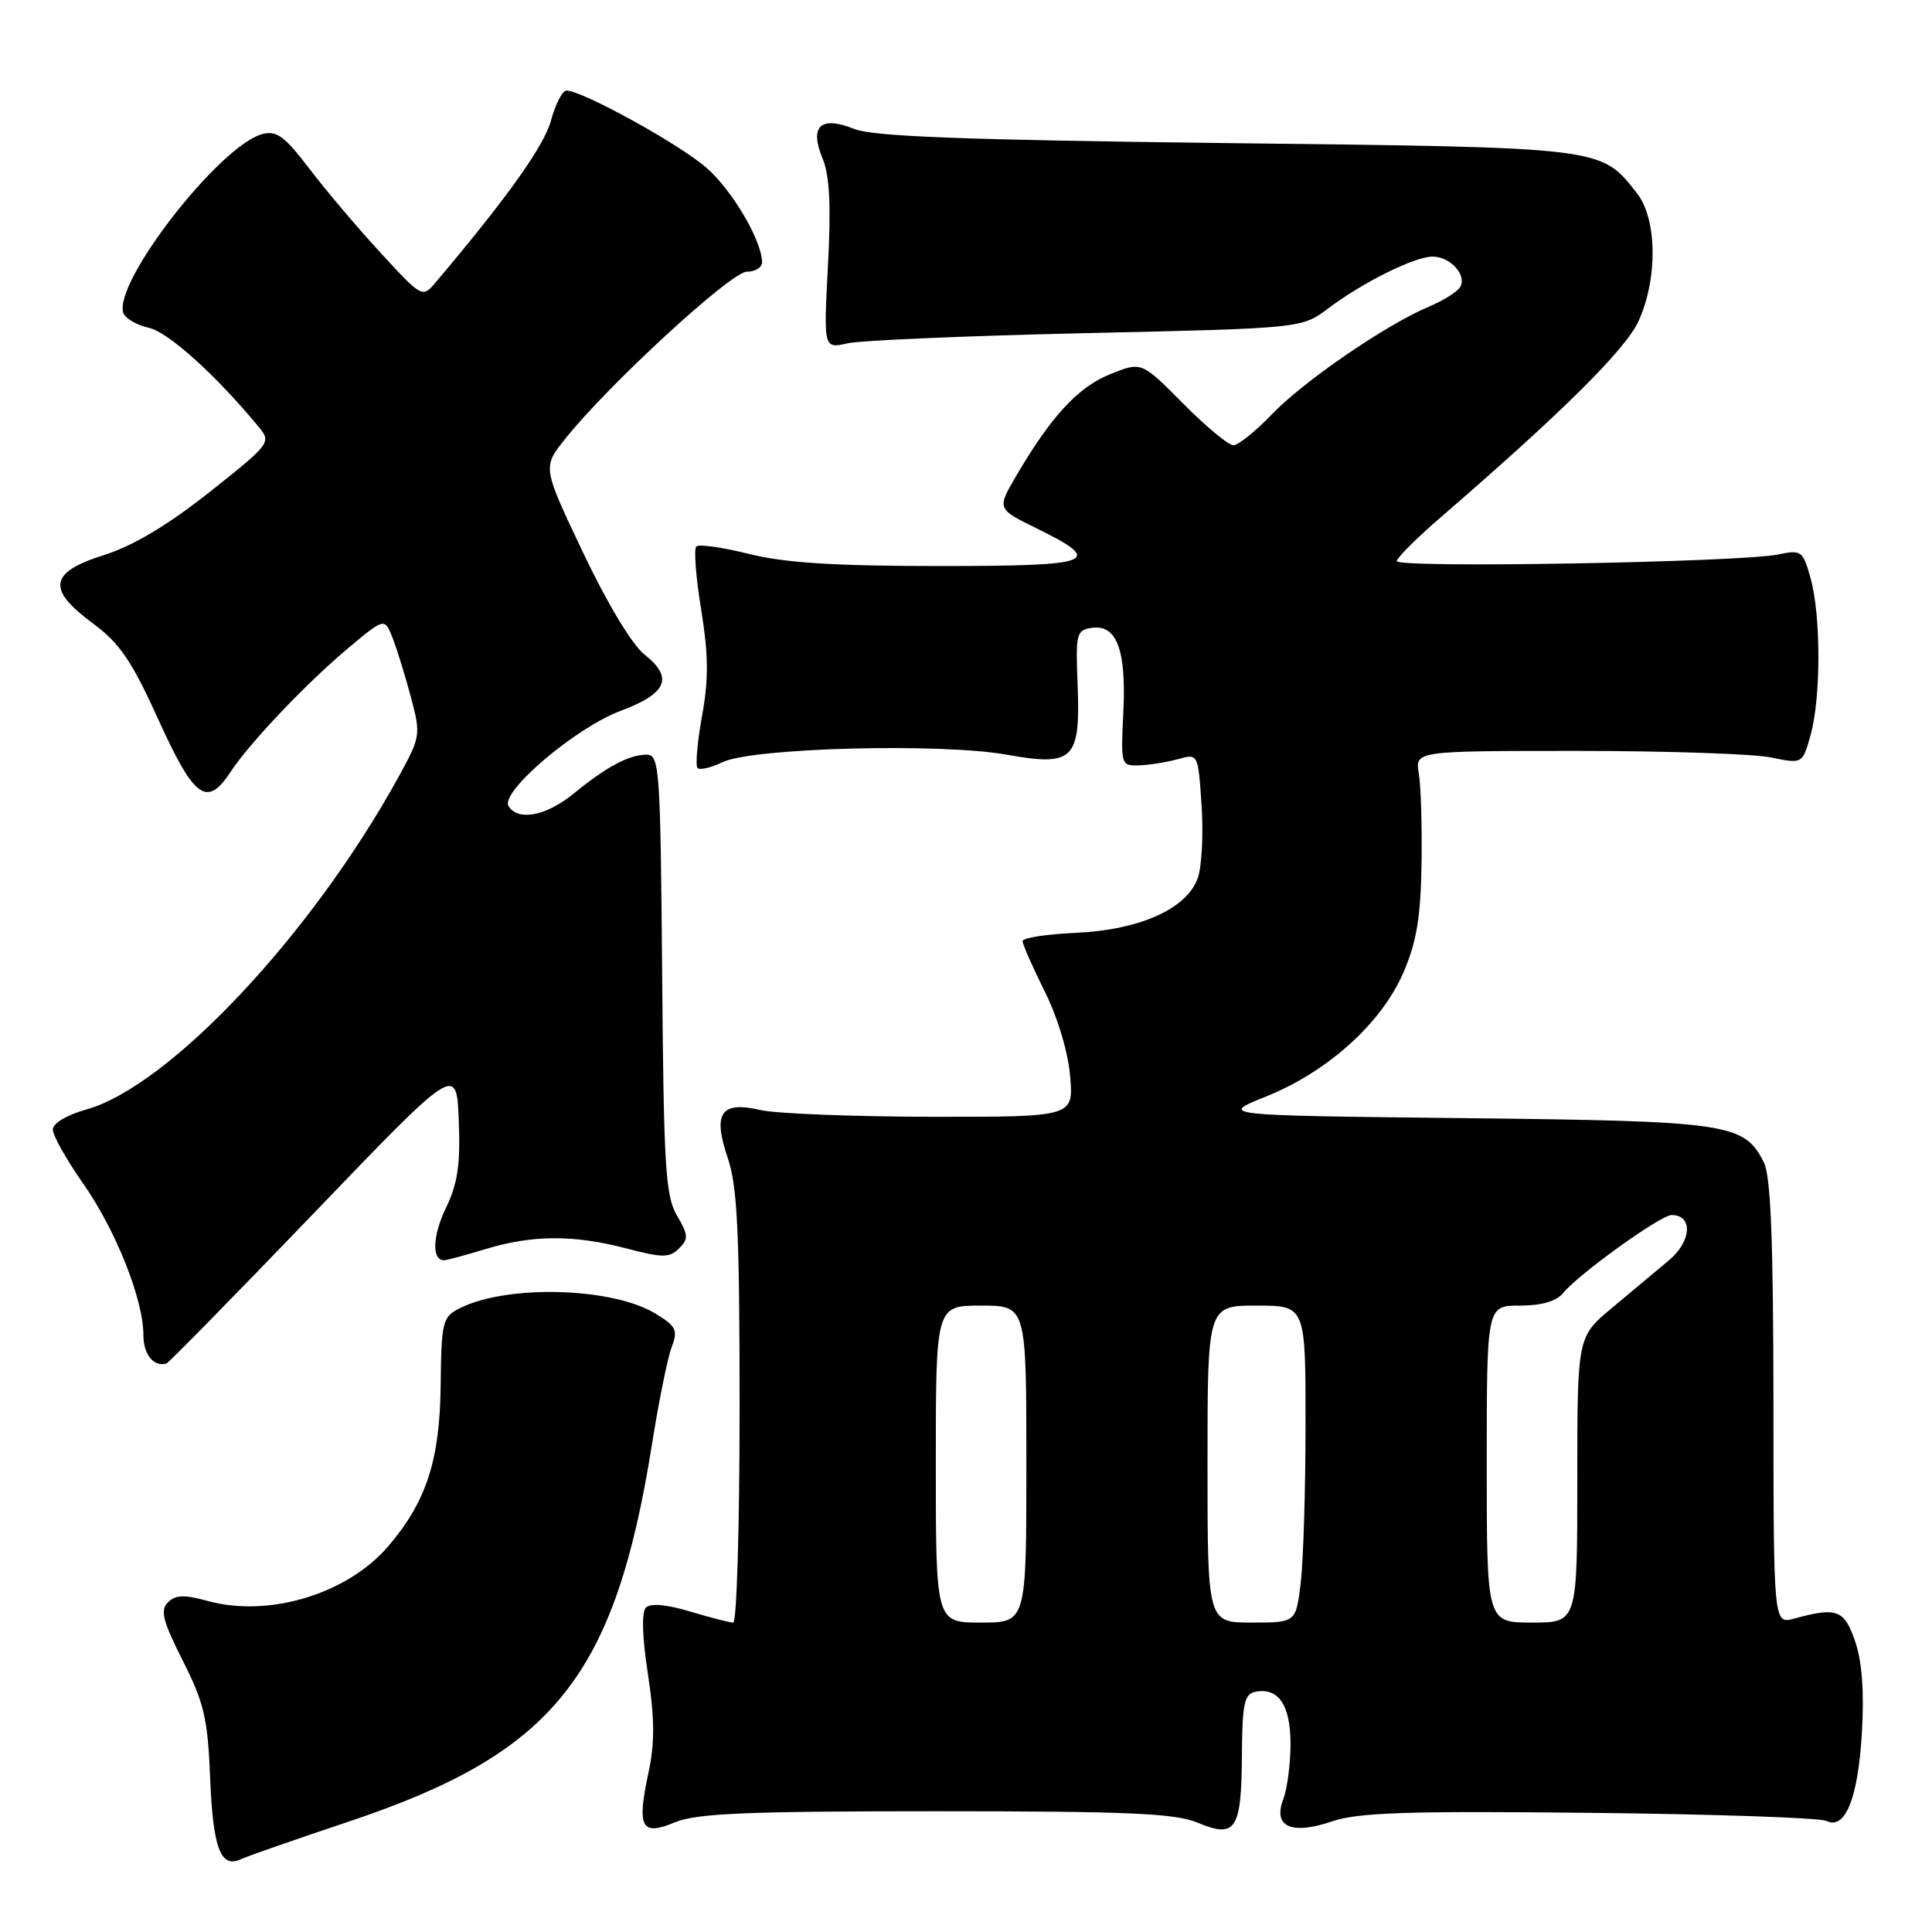<?xml version="1.0" encoding="UTF-8" standalone="no"?>
<!DOCTYPE svg PUBLIC "-//W3C//DTD SVG 1.1//EN" "http://www.w3.org/Graphics/SVG/1.1/DTD/svg11.dtd" >
<svg xmlns="http://www.w3.org/2000/svg" xmlns:xlink="http://www.w3.org/1999/xlink" version="1.1" viewBox="0 0 256 256">
 <g >
 <path fill="currentColor"
d=" M 46.27 241.35 C 73.41 232.27 81.49 222.18 86.41 191.26 C 87.30 185.64 88.47 179.89 89.00 178.49 C 89.86 176.25 89.60 175.73 86.84 174.05 C 81.13 170.58 67.27 170.19 60.98 173.32 C 58.63 174.49 58.49 175.03 58.39 183.56 C 58.28 193.46 56.52 198.89 51.53 204.79 C 46.12 211.19 35.67 214.38 27.50 212.13 C 24.43 211.28 23.25 211.32 22.25 212.32 C 21.20 213.37 21.57 214.80 24.22 220.05 C 27.04 225.62 27.53 227.73 27.84 235.50 C 28.22 244.91 29.22 247.60 31.91 246.36 C 32.78 245.95 39.25 243.70 46.27 241.35 Z  M 124.00 240.00 C 149.56 240.00 155.71 240.27 158.71 241.52 C 163.73 243.62 164.49 242.48 164.56 232.70 C 164.60 225.73 164.87 224.46 166.35 224.17 C 169.41 223.58 171.00 225.94 171.00 231.06 C 171.00 233.70 170.57 237.01 170.04 238.41 C 168.64 242.07 171.11 243.18 176.55 241.33 C 179.94 240.17 186.64 239.95 210.64 240.21 C 227.06 240.38 241.18 240.87 242.00 241.28 C 244.50 242.52 246.21 238.28 246.71 229.57 C 247.03 224.22 246.73 220.15 245.82 217.50 C 244.38 213.29 243.41 212.92 237.75 214.47 C 235.00 215.22 235.00 215.22 234.99 185.86 C 234.97 164.20 234.64 155.84 233.71 154.00 C 231.10 148.84 229.11 148.55 194.00 148.16 C 161.50 147.80 161.50 147.80 167.77 145.29 C 175.93 142.01 183.09 135.55 185.97 128.84 C 187.70 124.84 188.25 121.51 188.36 114.56 C 188.44 109.58 188.28 104.15 188.00 102.50 C 187.50 99.50 187.50 99.50 209.00 99.50 C 220.82 99.50 232.38 99.89 234.67 100.37 C 238.84 101.23 238.84 101.23 239.92 97.37 C 241.29 92.40 241.29 81.60 239.92 76.65 C 238.90 72.98 238.69 72.83 235.67 73.46 C 230.72 74.51 184.99 75.31 185.08 74.35 C 185.13 73.88 187.71 71.30 190.83 68.61 C 206.97 54.67 215.41 46.30 217.12 42.54 C 219.68 36.91 219.58 29.01 216.91 25.61 C 212.07 19.46 212.82 19.55 162.50 18.96 C 127.60 18.54 115.70 18.09 113.17 17.08 C 108.72 15.30 107.22 16.71 109.00 21.01 C 109.93 23.24 110.13 27.25 109.71 35.17 C 109.13 46.21 109.13 46.21 112.31 45.49 C 114.07 45.10 128.32 44.49 144.00 44.14 C 172.50 43.50 172.50 43.50 176.00 40.86 C 180.62 37.39 187.44 34.00 189.84 34.00 C 192.19 34.00 194.43 36.50 193.46 38.06 C 193.07 38.69 191.22 39.84 189.35 40.63 C 183.72 42.98 172.76 50.49 168.55 54.88 C 166.37 57.15 164.07 59.00 163.43 59.00 C 162.78 59.00 159.78 56.51 156.76 53.46 C 151.26 47.91 151.26 47.91 147.13 49.57 C 142.89 51.26 139.31 55.12 134.71 62.96 C 132.09 67.42 132.09 67.42 137.26 69.96 C 146.47 74.49 145.16 75.00 124.40 75.00 C 110.52 75.00 103.97 74.58 99.25 73.40 C 95.74 72.52 92.59 72.08 92.26 72.41 C 91.92 72.75 92.21 76.52 92.91 80.79 C 93.88 86.80 93.91 90.00 93.02 94.89 C 92.39 98.36 92.13 101.46 92.43 101.77 C 92.74 102.07 94.23 101.72 95.75 100.99 C 99.68 99.09 124.61 98.43 133.40 100.00 C 142.30 101.59 143.19 100.69 142.78 90.52 C 142.52 83.96 142.64 83.48 144.68 83.19 C 147.98 82.72 149.25 86.13 148.85 94.37 C 148.50 101.42 148.53 101.50 151.00 101.41 C 152.38 101.36 154.68 100.98 156.13 100.58 C 158.75 99.85 158.76 99.85 159.21 106.67 C 159.47 110.43 159.25 114.75 158.73 116.29 C 157.33 120.40 151.04 123.23 142.50 123.61 C 138.65 123.78 135.50 124.27 135.50 124.71 C 135.50 125.14 136.82 128.14 138.43 131.37 C 140.16 134.84 141.54 139.45 141.80 142.62 C 142.25 148.00 142.25 148.00 123.37 147.98 C 112.99 147.96 102.83 147.56 100.78 147.09 C 95.51 145.86 94.40 147.48 96.44 153.46 C 97.71 157.22 98.00 163.35 98.00 186.53 C 98.00 202.19 97.62 215.00 97.16 215.00 C 96.70 215.00 94.12 214.34 91.43 213.53 C 88.35 212.60 86.19 212.41 85.59 213.01 C 85.00 213.60 85.09 216.86 85.85 221.81 C 86.75 227.70 86.77 230.96 85.93 234.87 C 84.36 242.19 84.97 243.33 89.42 241.47 C 92.26 240.28 98.96 240.00 124.00 240.00 Z  M 41.56 160.78 C 60.50 141.05 60.50 141.05 60.79 148.49 C 61.02 154.29 60.65 156.83 59.10 160.03 C 57.30 163.75 57.19 167.02 58.86 166.99 C 59.21 166.98 61.71 166.31 64.41 165.49 C 70.58 163.62 76.05 163.60 83.03 165.43 C 87.78 166.68 88.69 166.68 89.97 165.43 C 91.25 164.17 91.22 163.64 89.70 161.07 C 88.18 158.50 87.94 154.56 87.74 129.07 C 87.51 101.74 87.39 100.01 85.68 100.00 C 83.36 100.00 80.38 101.58 76.02 105.15 C 72.40 108.12 68.64 108.84 67.39 106.82 C 66.23 104.95 76.28 96.41 82.24 94.19 C 88.38 91.90 89.28 89.80 85.42 86.75 C 83.78 85.47 80.48 79.99 77.28 73.26 C 71.89 61.92 71.89 61.92 74.84 58.21 C 80.47 51.11 96.87 36.00 98.96 36.00 C 100.08 36.00 100.99 35.44 100.98 34.75 C 100.93 31.84 97.05 25.25 93.61 22.23 C 90.08 19.13 77.15 12.00 75.06 12.00 C 74.52 12.00 73.60 13.79 73.01 15.97 C 72.10 19.34 67.20 26.21 57.73 37.41 C 55.97 39.49 55.94 39.48 50.43 33.50 C 47.39 30.20 43.14 25.18 40.98 22.34 C 37.75 18.08 36.66 17.27 34.78 17.76 C 29.11 19.24 14.86 37.60 16.36 41.51 C 16.64 42.22 18.17 43.10 19.76 43.45 C 22.29 44.00 28.69 49.78 34.29 56.58 C 35.97 58.62 35.83 58.81 27.76 65.21 C 22.18 69.62 17.63 72.33 13.75 73.56 C 6.50 75.84 6.16 78.09 12.37 82.65 C 15.85 85.22 17.47 87.59 21.01 95.40 C 25.74 105.83 27.43 107.05 30.56 102.27 C 33.08 98.43 40.61 90.51 46.22 85.81 C 50.98 81.83 50.98 81.83 52.07 84.66 C 52.67 86.22 53.75 89.75 54.48 92.50 C 55.77 97.35 55.72 97.66 52.78 103.00 C 41.30 123.85 22.42 143.94 11.42 147.02 C 8.85 147.74 7.00 148.85 7.00 149.68 C 7.00 150.46 8.80 153.66 11.00 156.80 C 15.33 162.97 19.00 172.18 19.00 176.89 C 19.00 179.48 20.37 181.17 22.06 180.67 C 22.36 180.57 31.14 171.62 41.56 160.78 Z  M 124.00 194.00 C 124.00 173.00 124.00 173.00 130.00 173.00 C 136.00 173.00 136.00 173.00 136.00 194.00 C 136.00 215.00 136.00 215.00 130.00 215.00 C 124.00 215.00 124.00 215.00 124.00 194.00 Z  M 160.00 194.00 C 160.00 173.00 160.00 173.00 166.50 173.00 C 173.00 173.00 173.00 173.00 172.99 188.75 C 172.99 197.41 172.70 206.86 172.35 209.75 C 171.72 215.00 171.72 215.00 165.86 215.00 C 160.00 215.00 160.00 215.00 160.00 194.00 Z  M 197.00 194.00 C 197.00 173.00 197.00 173.00 201.38 173.00 C 204.26 173.00 206.22 172.43 207.13 171.33 C 209.21 168.78 220.05 161.00 221.50 161.00 C 224.36 161.00 224.15 164.48 221.14 167.00 C 219.50 168.37 216.10 171.22 213.58 173.32 C 209.00 177.14 209.00 177.14 209.00 196.07 C 209.00 215.00 209.00 215.00 203.00 215.00 C 197.00 215.00 197.00 215.00 197.00 194.00 Z "/>
</g>
</svg>